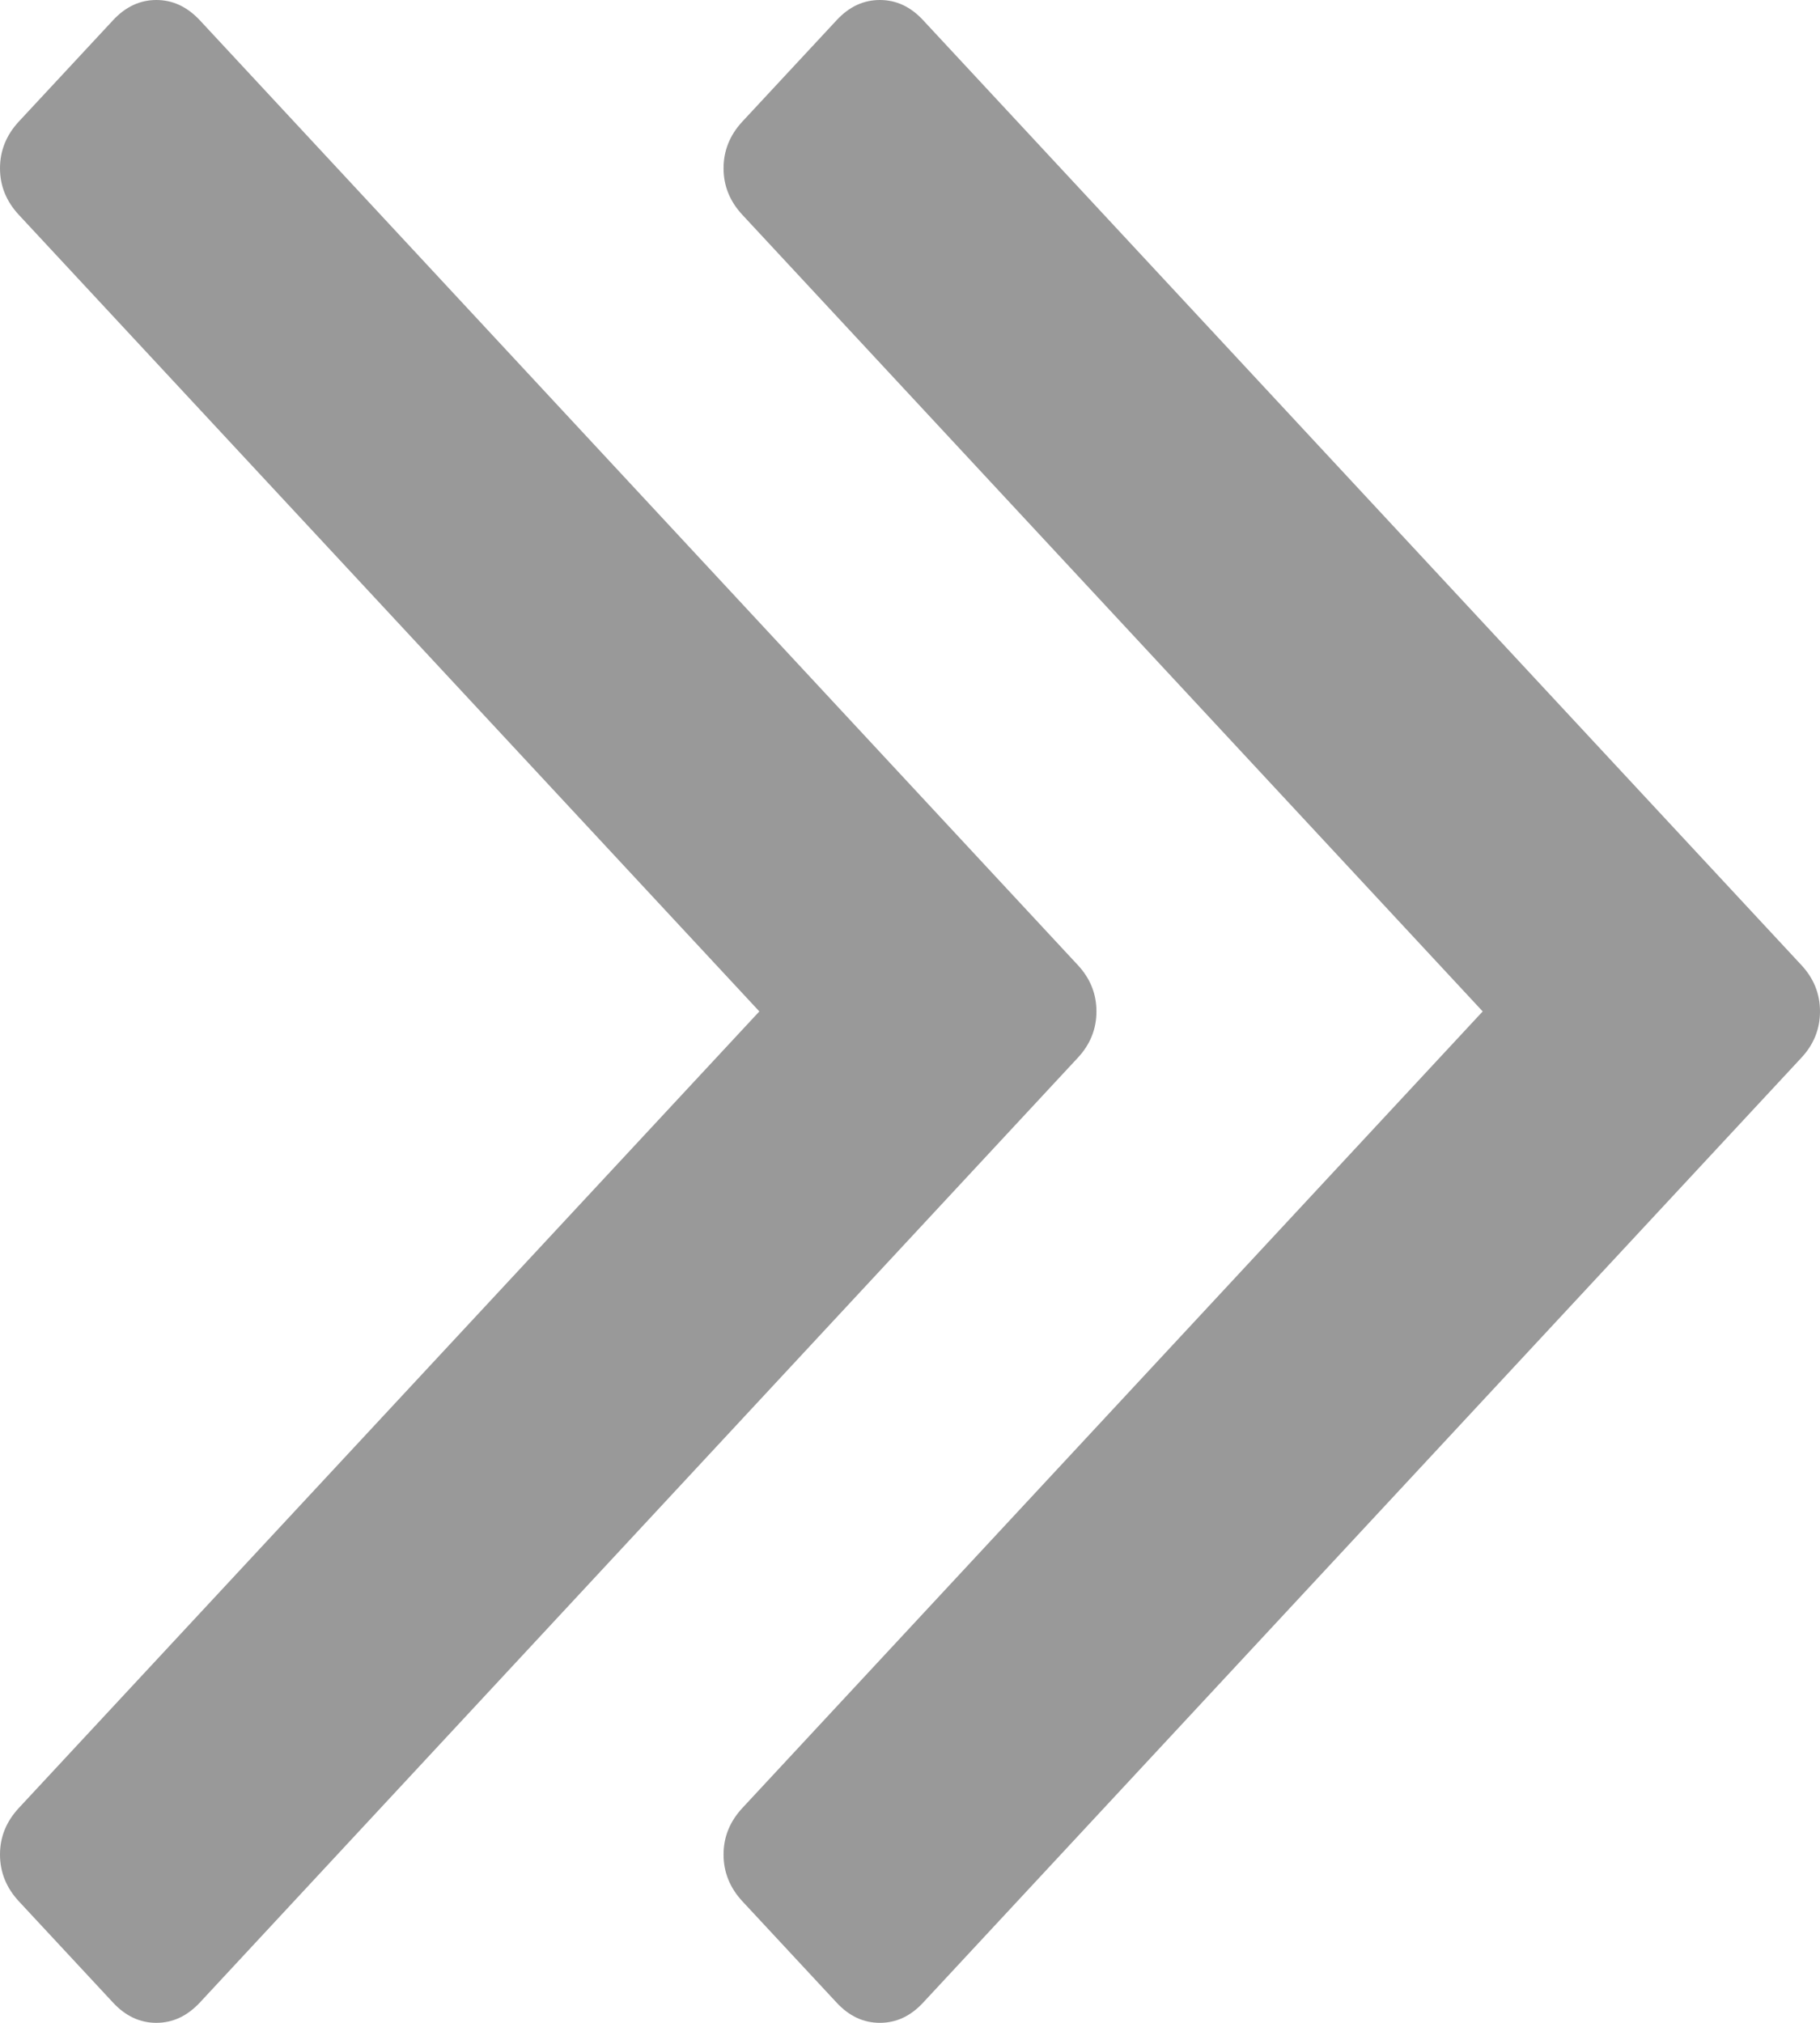﻿<?xml version="1.0" encoding="utf-8"?>
<svg version="1.1" xmlns:xlink="http://www.w3.org/1999/xlink" width="9px" height="10px" xmlns="http://www.w3.org/2000/svg">
  <g transform="matrix(1 0 0 1 -214 -60 )">
    <path d="M 5.329 4.77  C 5.391 4.836  5.422 4.913  5.422 5  C 5.422 5.087  5.391 5.164  5.329 5.23  L 0.988 9.9  C 0.925 9.967  0.854 10  0.773 10  C 0.693 10  0.621 9.967  0.559 9.9  L 0.093 9.399  C 0.031 9.332  0 9.255  0 9.168  C 0 9.081  0.031 9.005  0.093 8.938  L 3.755 5  L 0.093 1.062  C 0.031 0.995  0 0.919  0 0.832  C 0 0.745  0.031 0.668  0.093 0.601  L 0.559 0.1  C 0.621 0.033  0.693 0  0.773 0  C 0.854 0  0.925 0.033  0.988 0.1  L 5.329 4.77  Z M 8.907 4.77  C 8.969 4.836  9 4.913  9 5  C 9 5.087  8.969 5.164  8.907 5.23  L 4.565 9.9  C 4.503 9.967  4.432 10  4.351 10  C 4.27 10  4.199 9.967  4.137 9.9  L 3.671 9.399  C 3.609 9.332  3.578 9.255  3.578 9.168  C 3.578 9.081  3.609 9.005  3.671 8.938  L 7.332 5  L 3.671 1.062  C 3.609 0.995  3.578 0.919  3.578 0.832  C 3.578 0.745  3.609 0.668  3.671 0.601  L 4.137 0.1  C 4.199 0.033  4.27 0  4.351 0  C 4.432 0  4.503 0.033  4.565 0.1  L 8.907 4.77  Z " fill-rule="nonzero" fill="#999999" stroke="none" transform="matrix(1 0 0 1 214 60 )" />
  </g>
</svg>